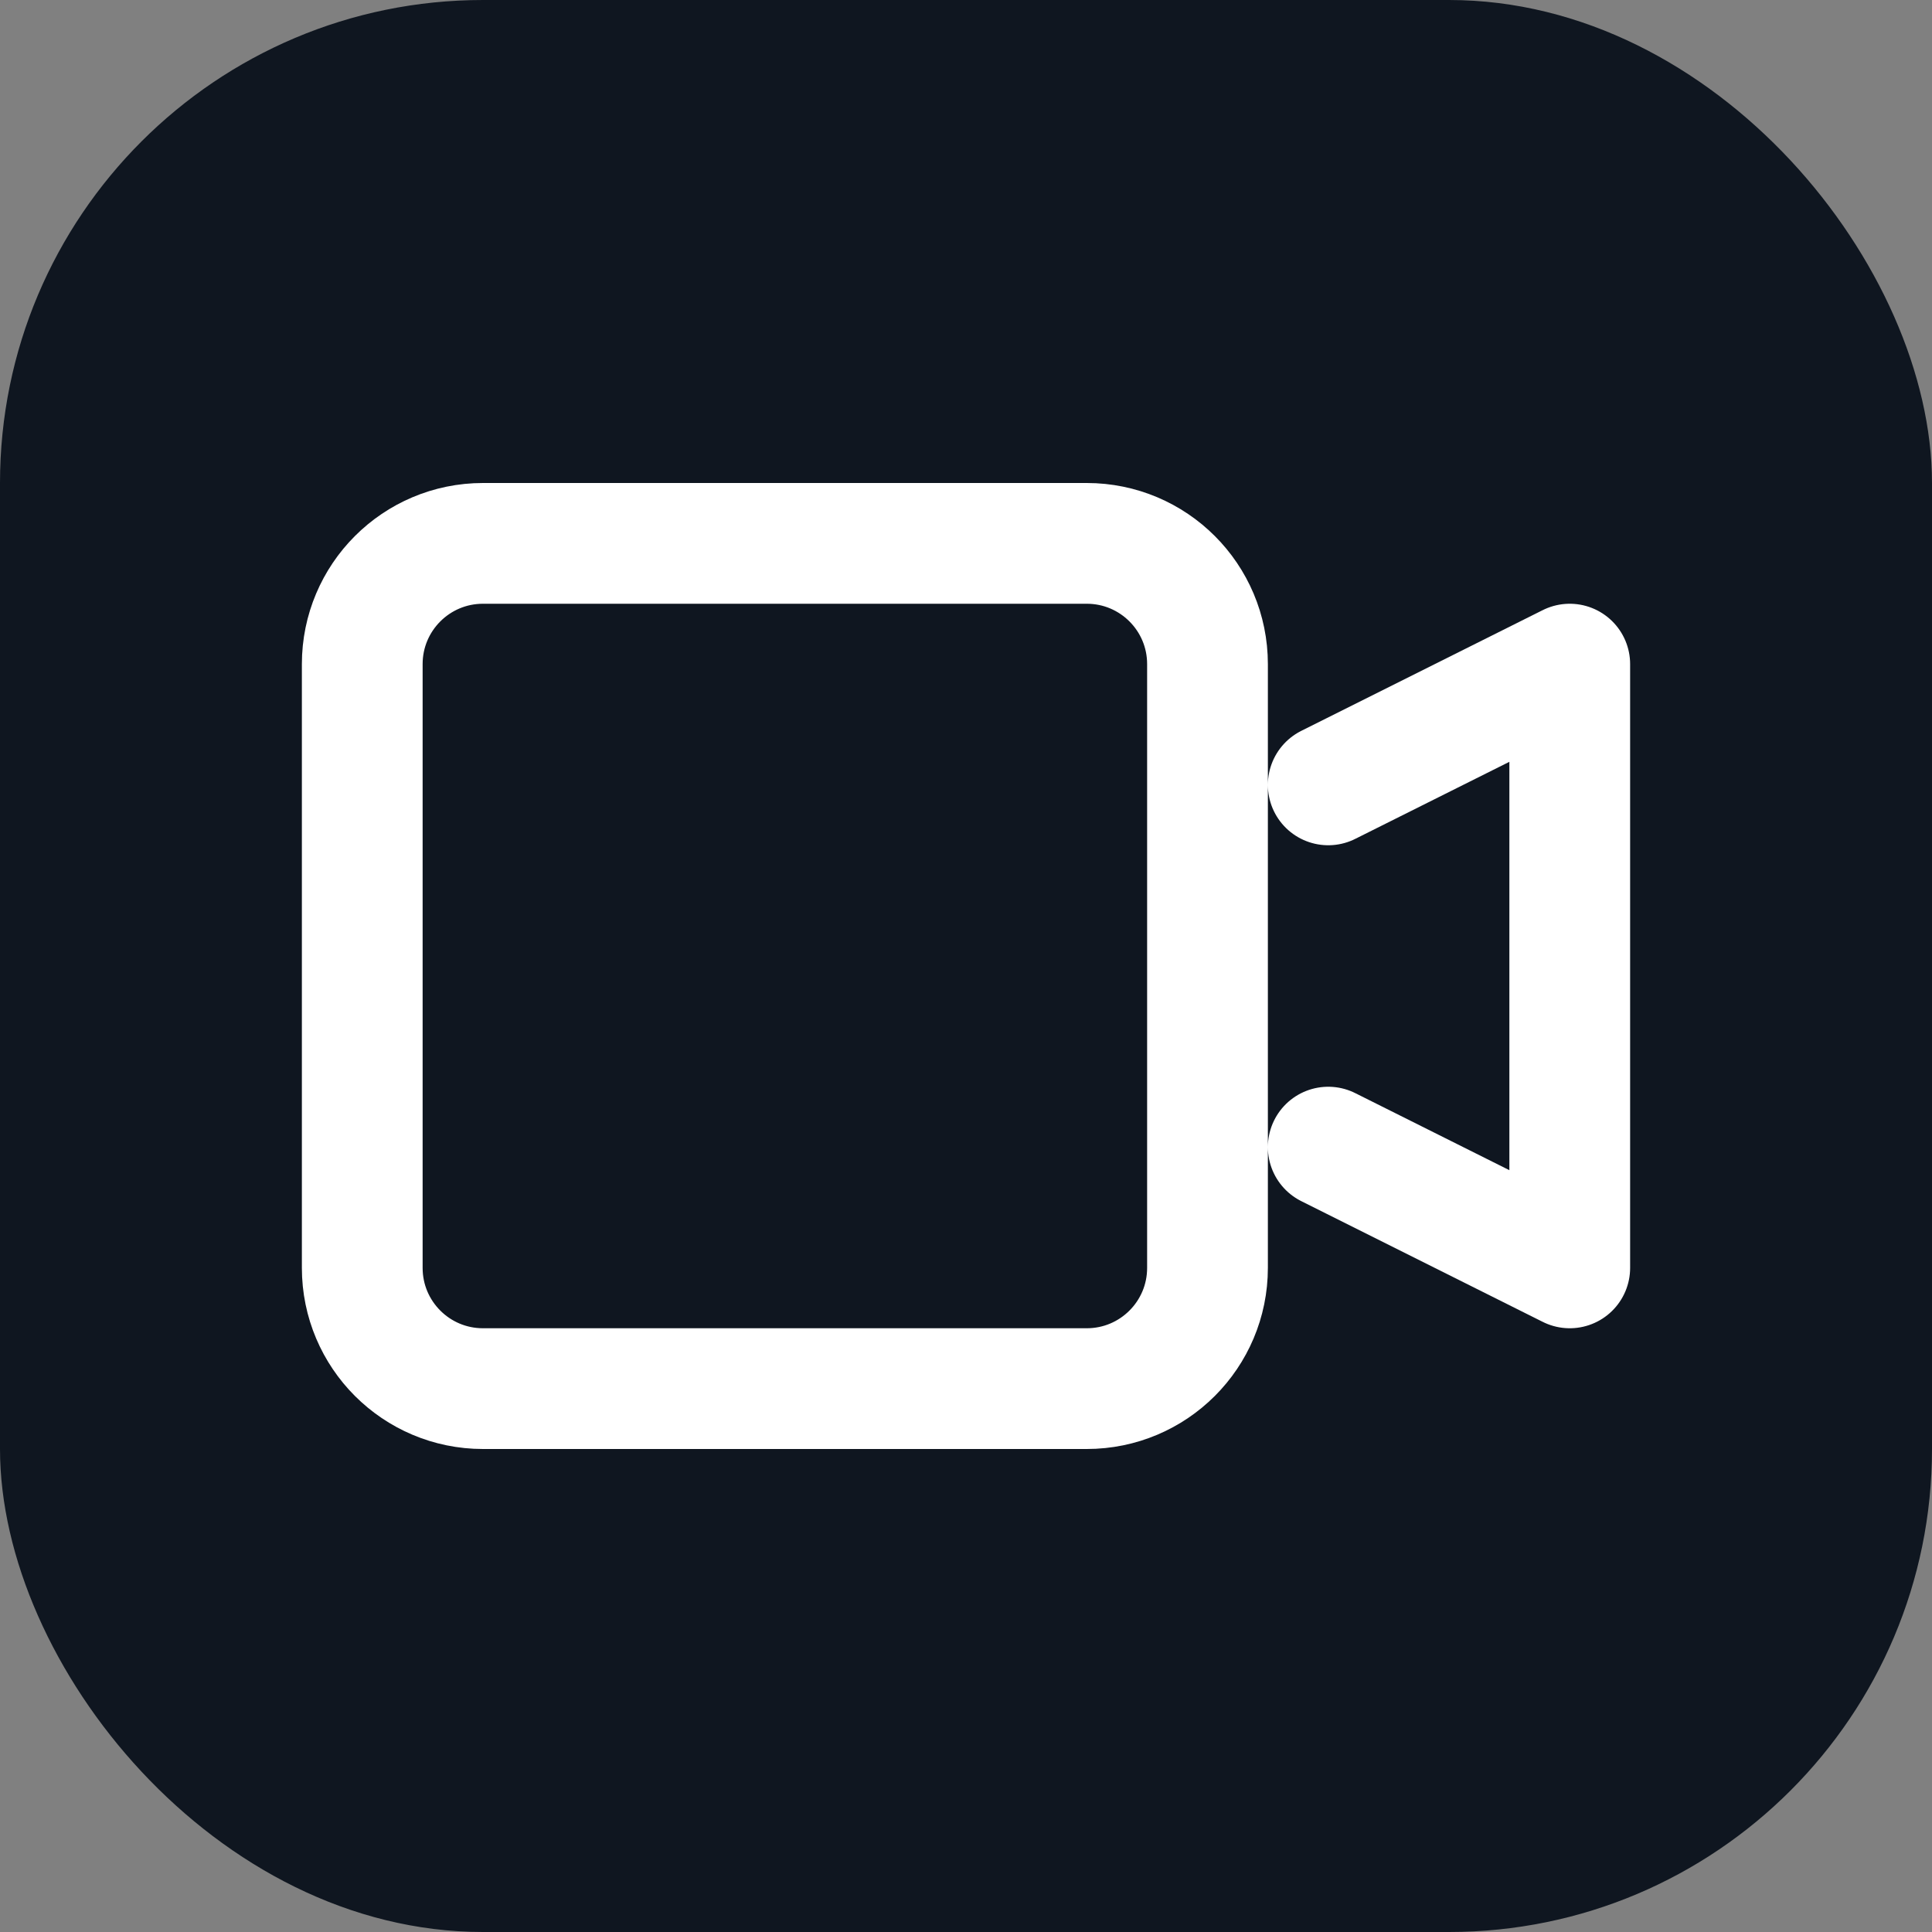 <?xml version="1.0" encoding="UTF-8"?>
<svg width="32" height="32" viewBox="0 0 32 32" fill="none" xmlns="http://www.w3.org/2000/svg">
  <rect x="0" y="0" width="32" height="32" fill="#808080" stroke="none"/>
  <rect width="32" height="32" rx="8" fill="#0F1620"/>
  <path d="M22 19L26 21V11L22 13M8 23H18C19.105 23 20 22.105 20 21V11C20 9.895 19.105 9 18 9H8C6.895 9 6 9.895 6 11V21C6 22.105 6.895 23 8 23Z" stroke="white" stroke-width="2" stroke-linecap="round" stroke-linejoin="round"/>
</svg> 